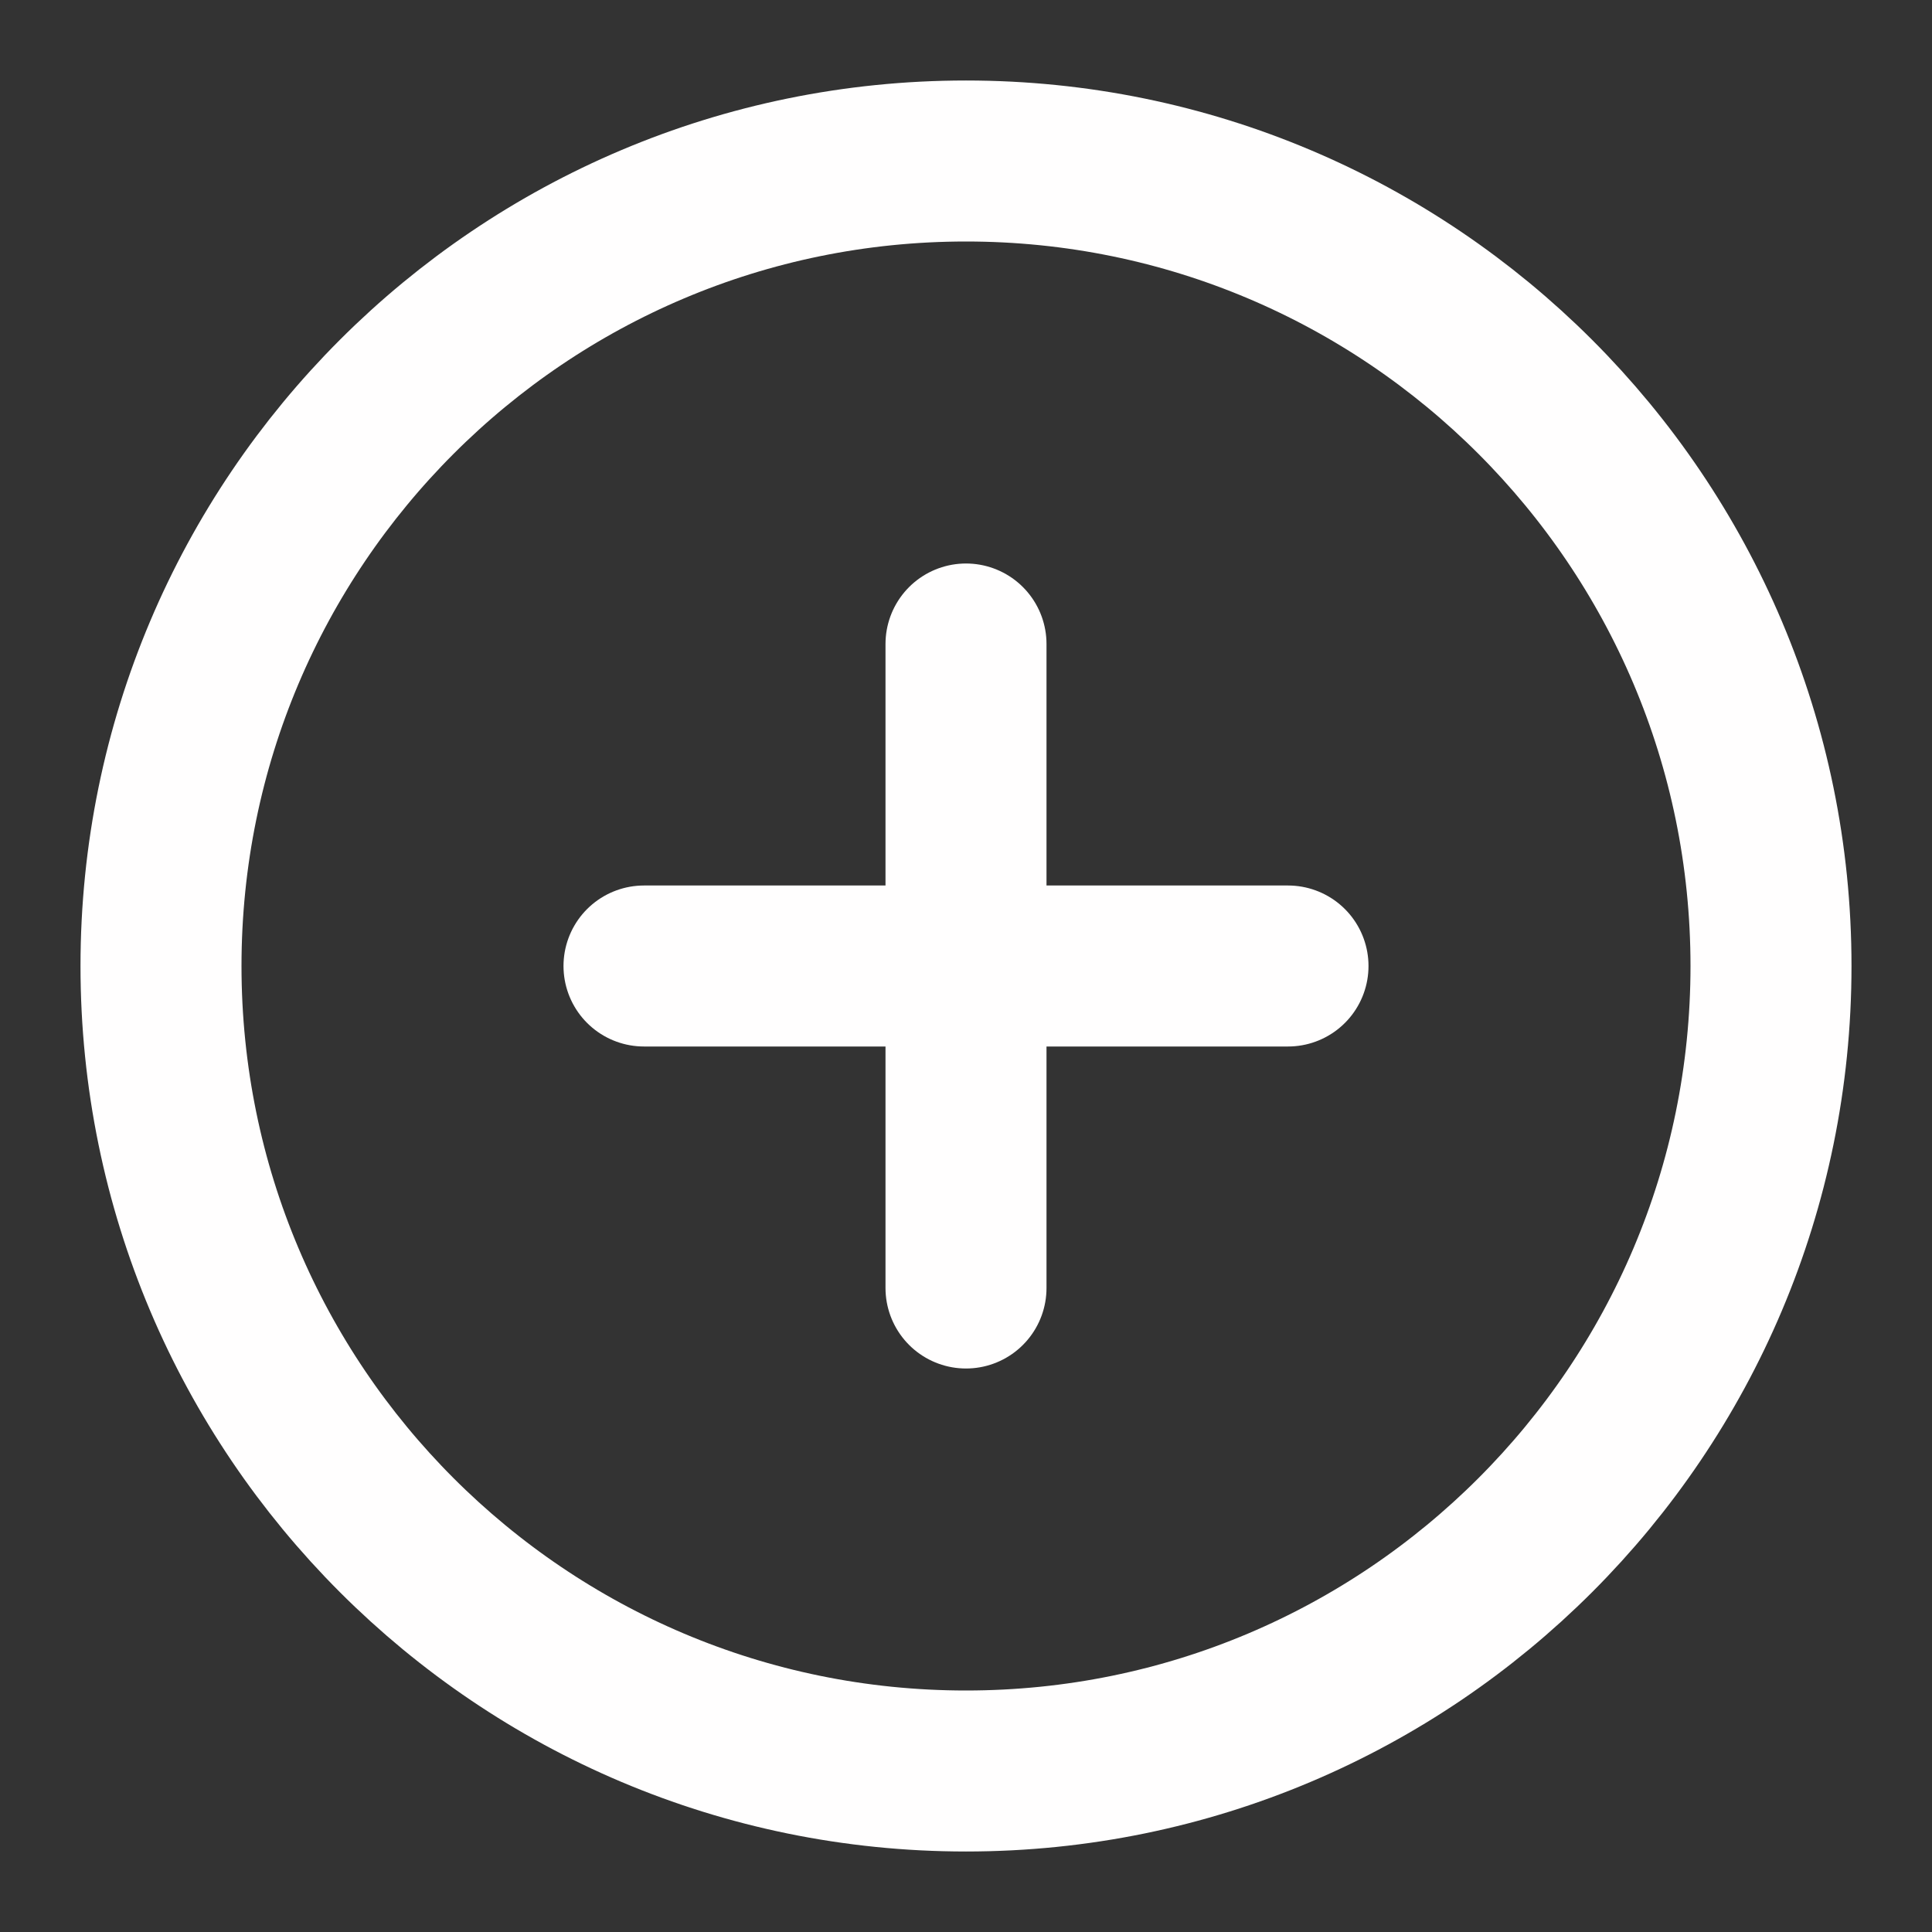 <svg width="18" height="18" viewBox="0 0 18 18" fill="none" xmlns="http://www.w3.org/2000/svg">
<rect x="0" y="0" width="18" height="18" fill="#333333" stroke="none"/>
<g clip-path="url(#clip0_405_265)">
<path d="M9 6V9M9 9V12M9 9H12M9 9H6" stroke="#FFFEFE" stroke-width="1.5" stroke-linecap="round"/>
<path d="M9 16.5C13.142 16.5 16.5 13.142 16.5 9C16.5 4.858 13.142 1.5 9 1.5C4.858 1.5 1.5 4.858 1.5 9C1.5 13.142 4.858 16.5 9 16.5Z" stroke="#FFFEFE" stroke-width="1.5"/>
</g>
<defs>
<clipPath id="clip0_405_265">
<rect width="18" height="18" fill="white"/>
</clipPath>
</defs>
</svg>
